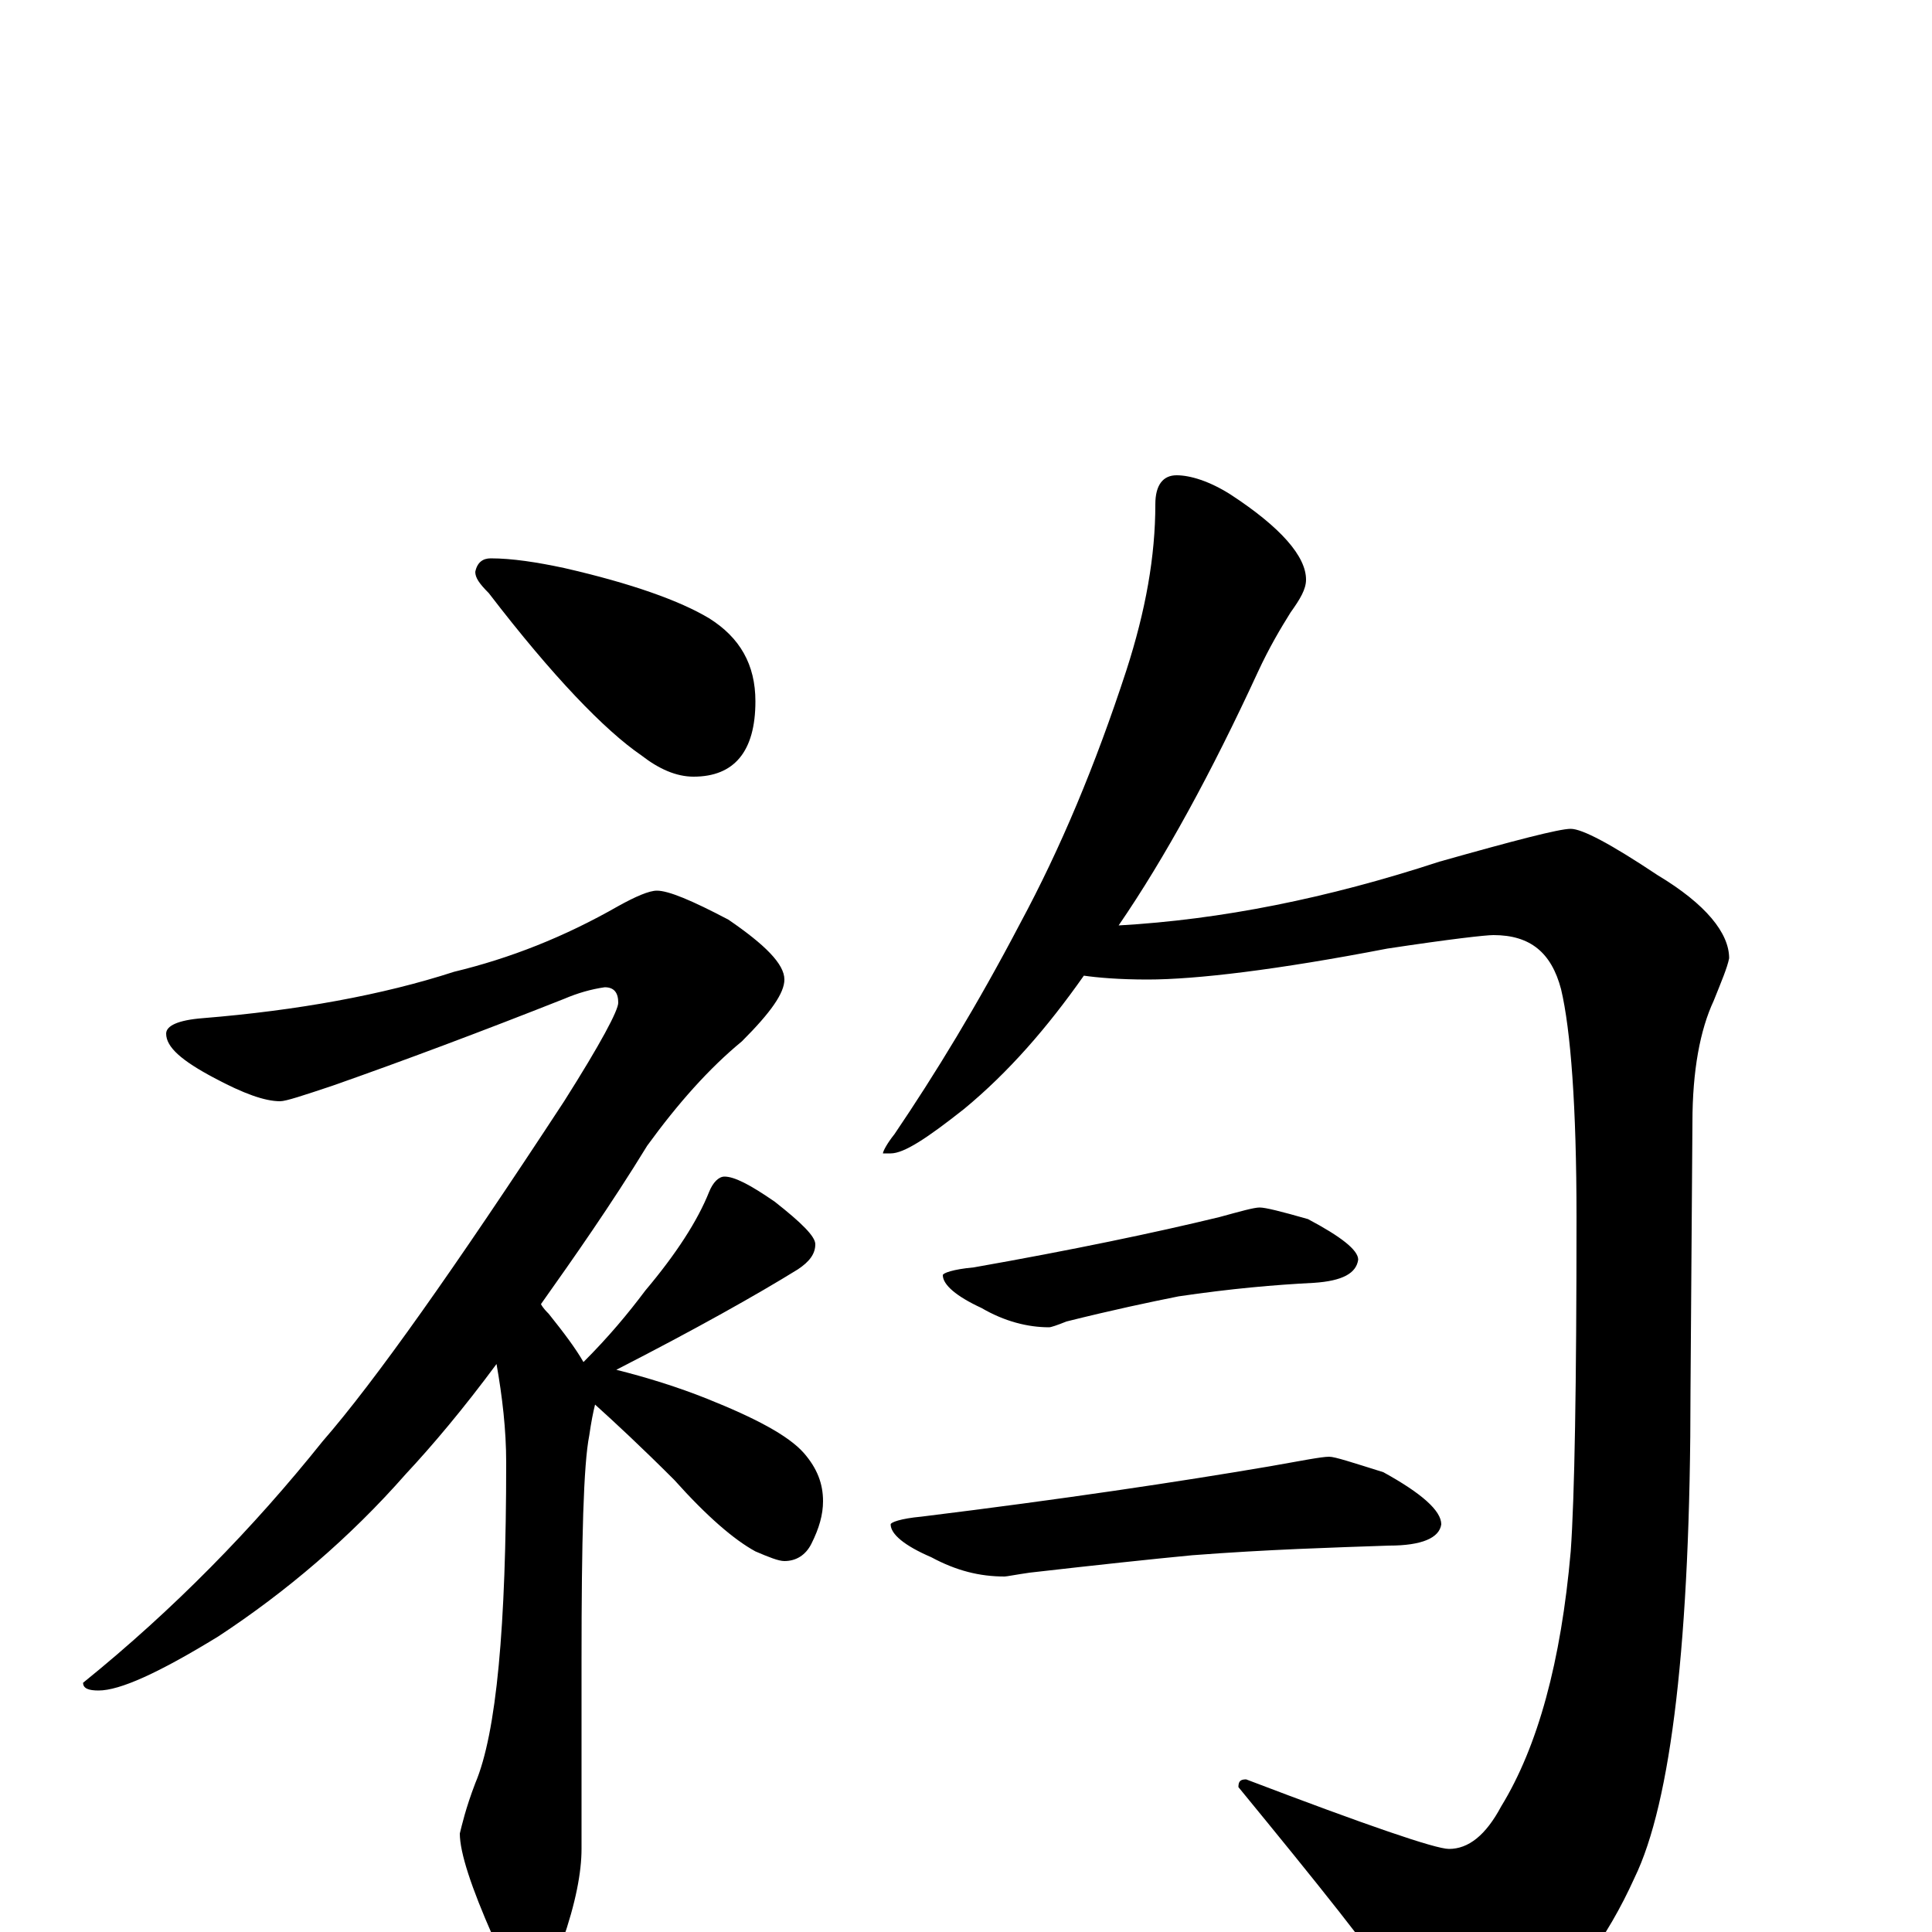 <?xml version="1.0" encoding="utf-8" ?>
<!DOCTYPE svg PUBLIC "-//W3C//DTD SVG 1.1//EN" "http://www.w3.org/Graphics/SVG/1.1/DTD/svg11.dtd">
<svg version="1.1" id="Layer_1" xmlns="http://www.w3.org/2000/svg" xmlns:xlink="http://www.w3.org/1999/xlink" x="0px" y="145px" width="1000px" height="1000px" viewBox="0 0 1000 1000" enable-background="new 0 0 1000 1000" xml:space="preserve">
<g id="Layer_1">
<path id="glyph" transform="matrix(1 0 0 -1 0 1000)" d="M254,711C265,711 278,709 292,706C327,698 352,689 367,680C383,670 391,656 391,637C391,611 380,598 359,598C350,598 341,602 332,609C313,622 286,650 253,693C248,698 246,701 246,704C247,709 250,711 254,711M340,539C346,539 358,534 377,524C396,511 406,501 406,493C406,486 399,476 384,461C367,447 351,429 335,407C316,376 297,349 280,325C281,323 283,321 284,320C292,310 298,302 302,295l0,0C315,308 325,320 334,332C350,351 361,368 367,383C369,388 372,391 375,391C380,391 388,387 401,378C415,367 422,360 422,356C422,351 419,347 413,343C392,330 360,312 319,291C335,287 351,282 366,276C391,266 408,257 416,248C423,240 426,232 426,223C426,216 424,209 420,201C417,195 412,192 406,192C403,192 398,194 391,197C380,203 366,215 349,234C332,251 318,264 308,273C307,269 306,264 305,257C302,242 301,203 301,141l0,-98C301,31 298,15 291,-5C287,-20 282,-27 277,-27C270,-27 262,-19 255,-2C244,23 238,41 238,51C239,55 241,64 246,77C257,103 262,158 262,243C262,260 260,277 257,294C240,271 224,252 210,237C181,204 148,176 113,153C82,134 62,125 51,125C46,125 43,126 43,129C90,167 131,209 167,254C194,285 235,343 292,430C311,460 320,477 320,481C320,486 318,489 313,489C306,488 299,486 292,483C249,466 209,451 172,438C157,433 148,430 145,430C137,430 126,434 111,442C94,451 86,458 86,465C86,469 92,472 105,473C154,477 198,485 235,497C264,504 292,515 320,531C329,536 336,539 340,539M609,754C616,754 626,751 637,744C663,727 676,712 676,700C676,695 673,690 668,683C663,675 657,665 651,652C627,600 603,556 579,521C632,524 687,535 745,554C784,565 807,571 813,571C819,571 834,563 858,547C883,532 895,517 895,504C894,499 891,492 887,482C880,467 876,446 876,419l-1,-139C875,151 865,67 846,28C832,-3 813,-29 789,-49C778,-58 766,-62 754,-62C749,-62 739,-53 726,-34C711,-11 682,25 641,75C641,78 642,79 645,79C708,55 743,43 750,43C760,43 769,50 777,65C796,96 808,140 813,197C815,225 816,283 816,370C816,427 813,467 808,488C803,507 792,516 773,516C769,516 751,514 718,509C661,498 619,493 594,493C579,493 568,494 561,495C542,468 522,445 499,426C480,411 468,403 461,403l-4,0C457,404 459,408 463,413C484,444 506,480 528,522C549,561 567,604 583,653C593,684 598,712 598,739C598,749 602,754 609,754M652,375C655,375 663,373 677,369C694,360 703,353 703,348C702,341 695,337 680,336C660,335 637,333 610,329C595,326 576,322 552,316C547,314 544,313 543,313C532,313 520,316 508,323C495,329 488,335 488,340C488,341 493,343 504,344C555,353 598,362 631,370C642,373 649,375 652,375M688,246C691,246 700,243 716,238C736,227 746,218 746,211C745,204 736,200 719,200C690,199 656,198 617,195C596,193 568,190 533,186C526,185 521,184 520,184C507,184 495,187 482,194C468,200 461,206 461,211C461,212 466,214 477,215C550,224 610,233 657,241C674,244 684,246 688,246z"/>
</g>
</svg>
